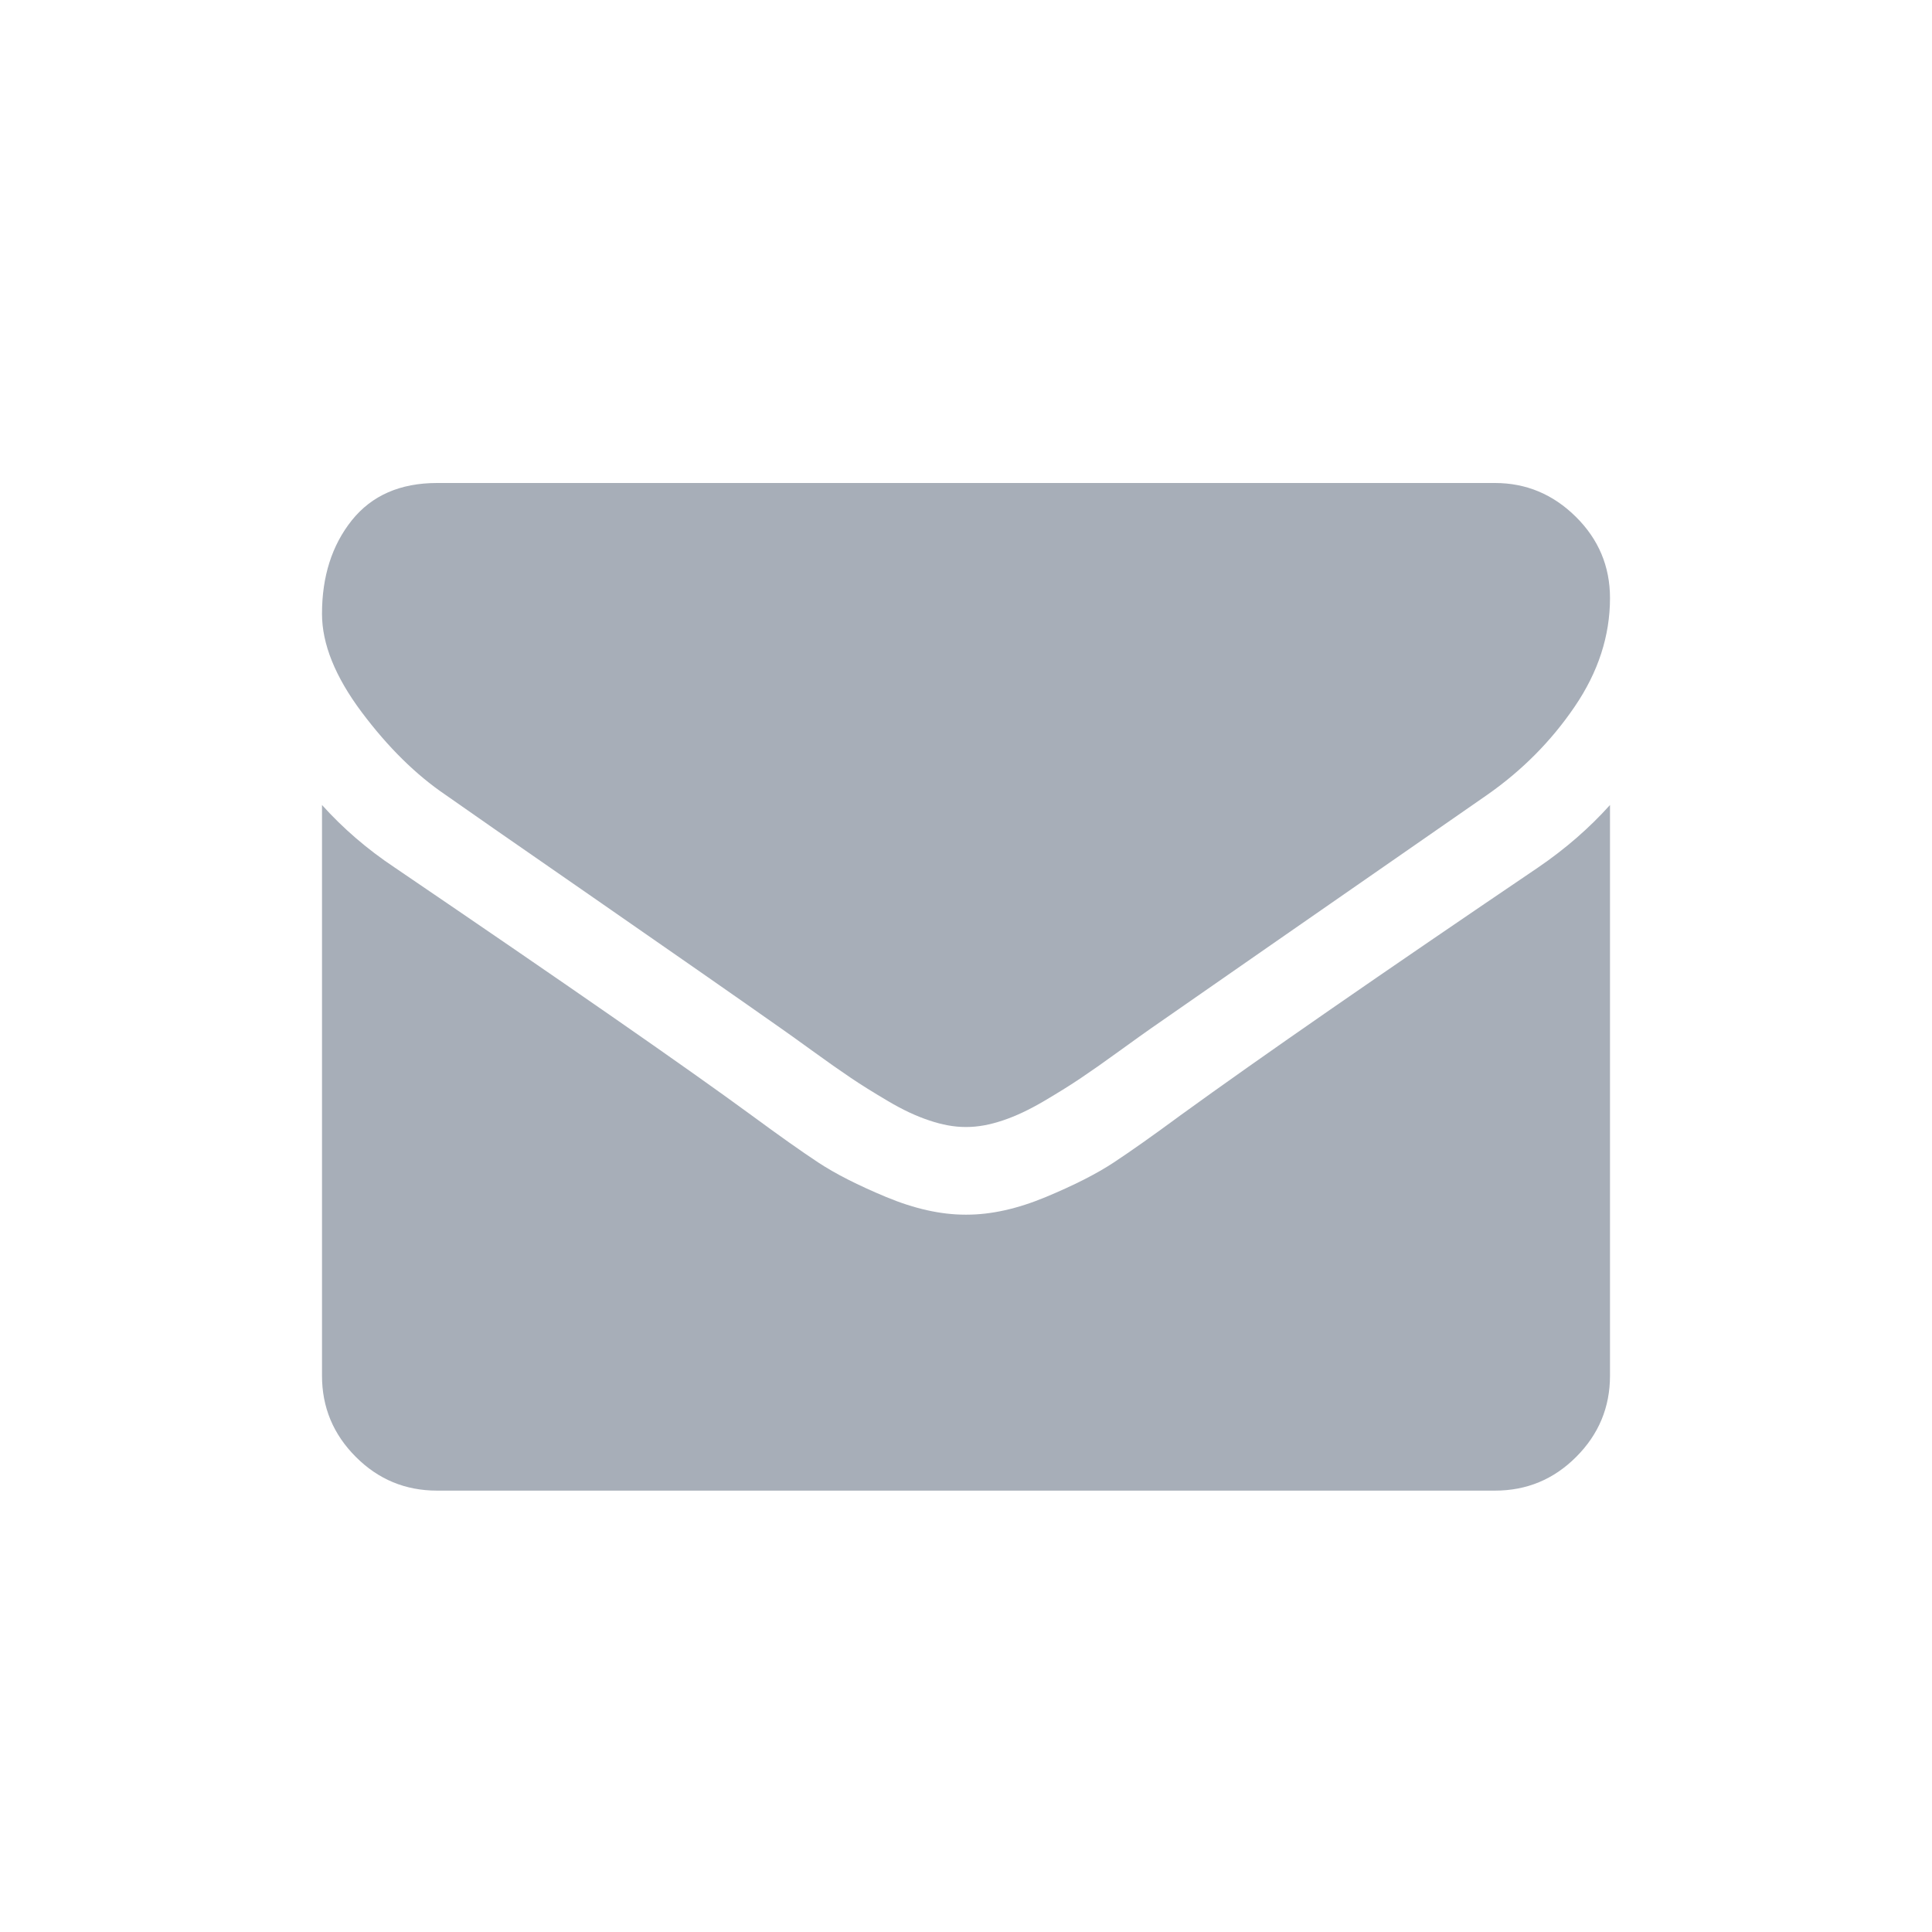 <svg width="24" height="24" viewBox="0 0 24 24" fill="none" xmlns="http://www.w3.org/2000/svg">
<path d="M5.536 9.875C5.738 10.018 6.348 10.442 7.366 11.147C8.384 11.853 9.164 12.396 9.705 12.777C9.765 12.818 9.891 12.909 10.085 13.049C10.278 13.189 10.439 13.302 10.567 13.388C10.695 13.475 10.85 13.571 11.031 13.678C11.213 13.786 11.384 13.866 11.545 13.919C11.705 13.973 11.854 14 11.991 14H12H12.009C12.146 14 12.295 13.973 12.456 13.919C12.616 13.866 12.787 13.785 12.969 13.678C13.15 13.571 13.305 13.475 13.433 13.388C13.561 13.302 13.722 13.189 13.915 13.049C14.109 12.909 14.235 12.818 14.295 12.777C14.842 12.396 16.235 11.428 18.473 9.875C18.908 9.571 19.271 9.205 19.562 8.777C19.854 8.348 20 7.899 20 7.429C20 7.036 19.858 6.699 19.576 6.42C19.293 6.14 18.958 6 18.571 6H5.429C4.97 6 4.618 6.155 4.37 6.464C4.123 6.774 4 7.161 4 7.625C4 8 4.164 8.406 4.491 8.844C4.818 9.281 5.167 9.625 5.536 9.875Z" fill="#A7AEB8"/>
<path d="M19.107 10.776C17.155 12.098 15.672 13.124 14.661 13.857C14.322 14.107 14.046 14.302 13.835 14.441C13.623 14.581 13.342 14.724 12.991 14.87C12.64 15.016 12.313 15.089 12.009 15.089H12H11.991C11.688 15.089 11.36 15.016 11.009 14.87C10.658 14.724 10.377 14.581 10.165 14.441C9.954 14.302 9.679 14.107 9.339 13.857C8.536 13.268 7.057 12.241 4.902 10.776C4.562 10.55 4.262 10.291 4 10V17.089C4 17.482 4.14 17.818 4.42 18.098C4.699 18.378 5.036 18.517 5.429 18.517H18.572C18.964 18.517 19.301 18.378 19.58 18.098C19.86 17.818 20 17.482 20 17.089V10C19.744 10.285 19.447 10.544 19.107 10.776Z" fill="#A7AEB8"/>
</svg>

